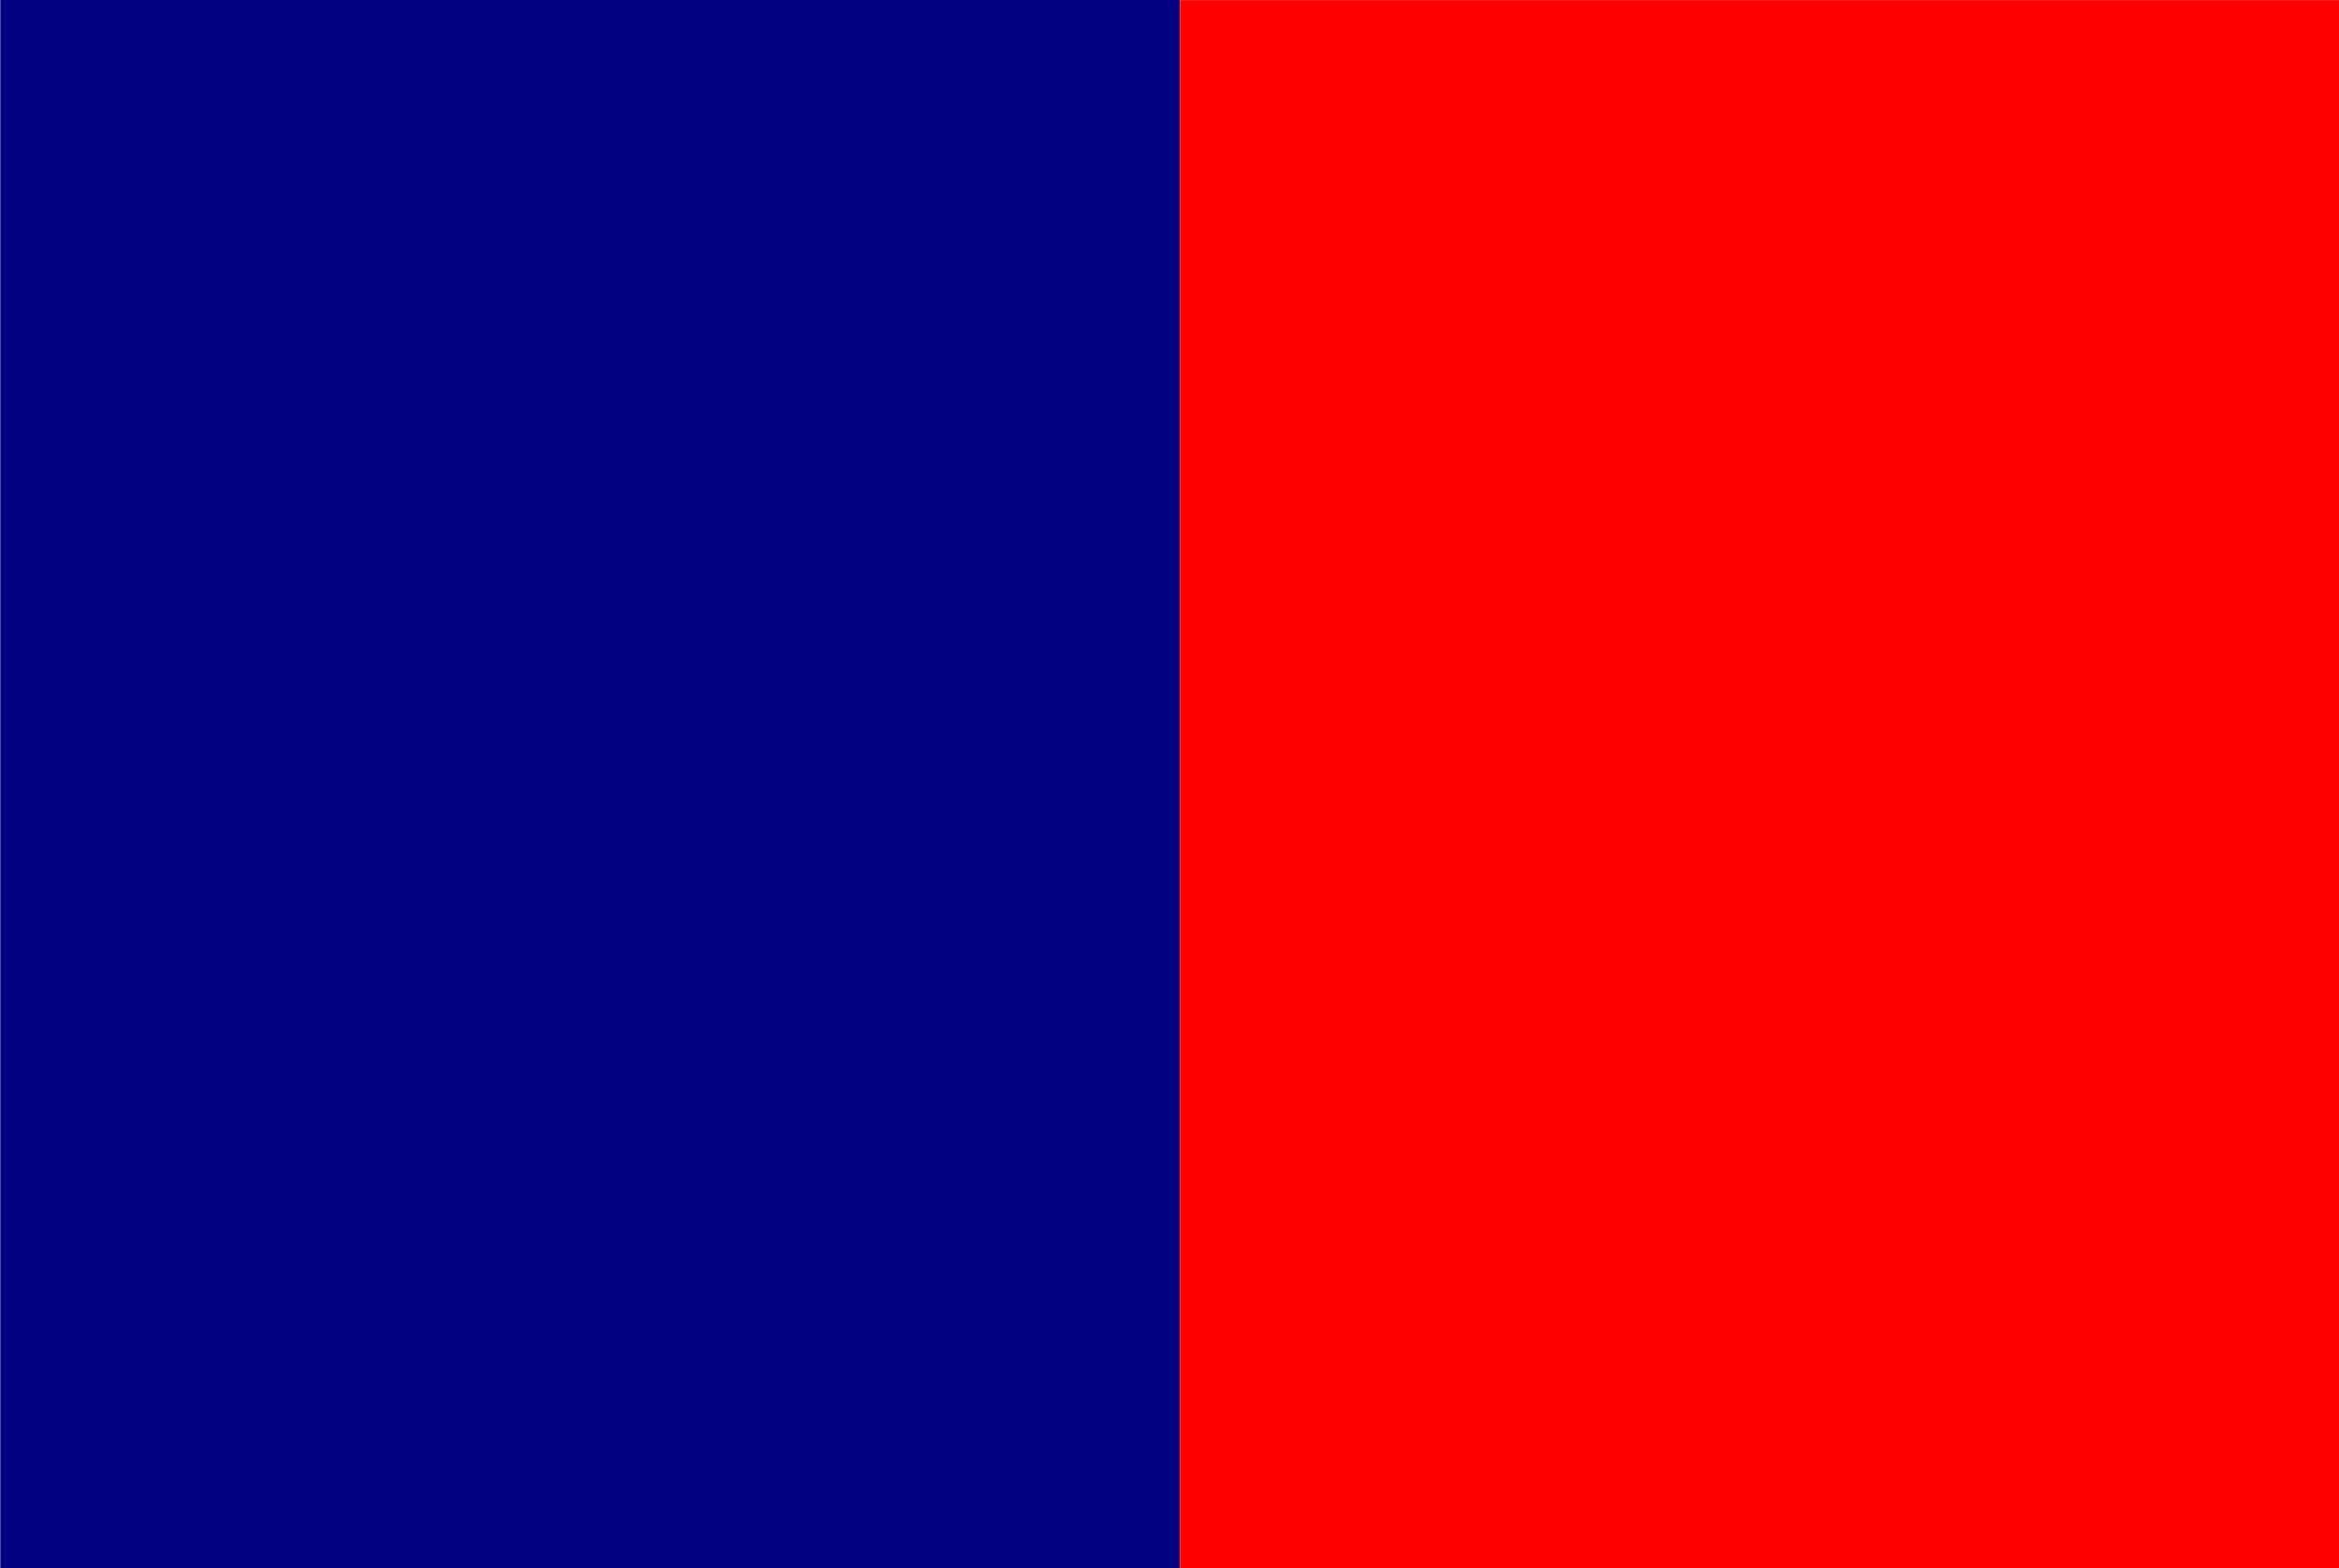 <?xml version="1.0" encoding="UTF-8" standalone="no"?>
<!-- Created with Inkscape (http://www.inkscape.org/) -->

<svg
   xmlns:dc="http://purl.org/dc/elements/1.1/"
   xmlns:cc="http://creativecommons.org/ns#"
   xmlns:rdf="http://www.w3.org/1999/02/22-rdf-syntax-ns#"
   xmlns:svg="http://www.w3.org/2000/svg"
   xmlns="http://www.w3.org/2000/svg"
   xmlns:sodipodi="http://sodipodi.sourceforge.net/DTD/sodipodi-0.dtd"
   xmlns:inkscape="http://www.inkscape.org/namespaces/inkscape"
   id="svg2"
   height="230"
   width="343"
   version="1.1"
   inkscape:version="0.48.4 r9939"
   sodipodi:docname="Bandeira_Província_do_Espírito_Santo.svg">
  <defs
     id="defs9" />
  <sodipodi:namedview
     pagecolor="#ffffff"
     bordercolor="#666666"
     borderopacity="1"
     objecttolerance="10"
     gridtolerance="10"
     guidetolerance="10"
     inkscape:pageopacity="0"
     inkscape:pageshadow="2"
     inkscape:window-width="1366"
     inkscape:window-height="705"
     id="namedview7"
     showgrid="false"
     inkscape:zoom="0.83381924"
     inkscape:cx="171.5"
     inkscape:cy="115"
     inkscape:window-x="-8"
     inkscape:window-y="-8"
     inkscape:window-maximized="1"
     inkscape:current-layer="svg2" />
  <g
     id="g2988">
    <rect
       id="rect2998"
       height="230"
       width="172.99"
       y="-0.002"
       x="0.042"
       style="fill:#000080;stroke-width:0.02;stroke-miterlimit:4;stroke-dasharray:none" />
    <rect
       id="rect3000"
       height="230.01"
       width="171"
       y="0.018"
       x="173.05"
       style="fill:#ff0000;stroke-width:0.02;stroke-miterlimit:4;stroke-dasharray:none" />
  </g>
</svg>

